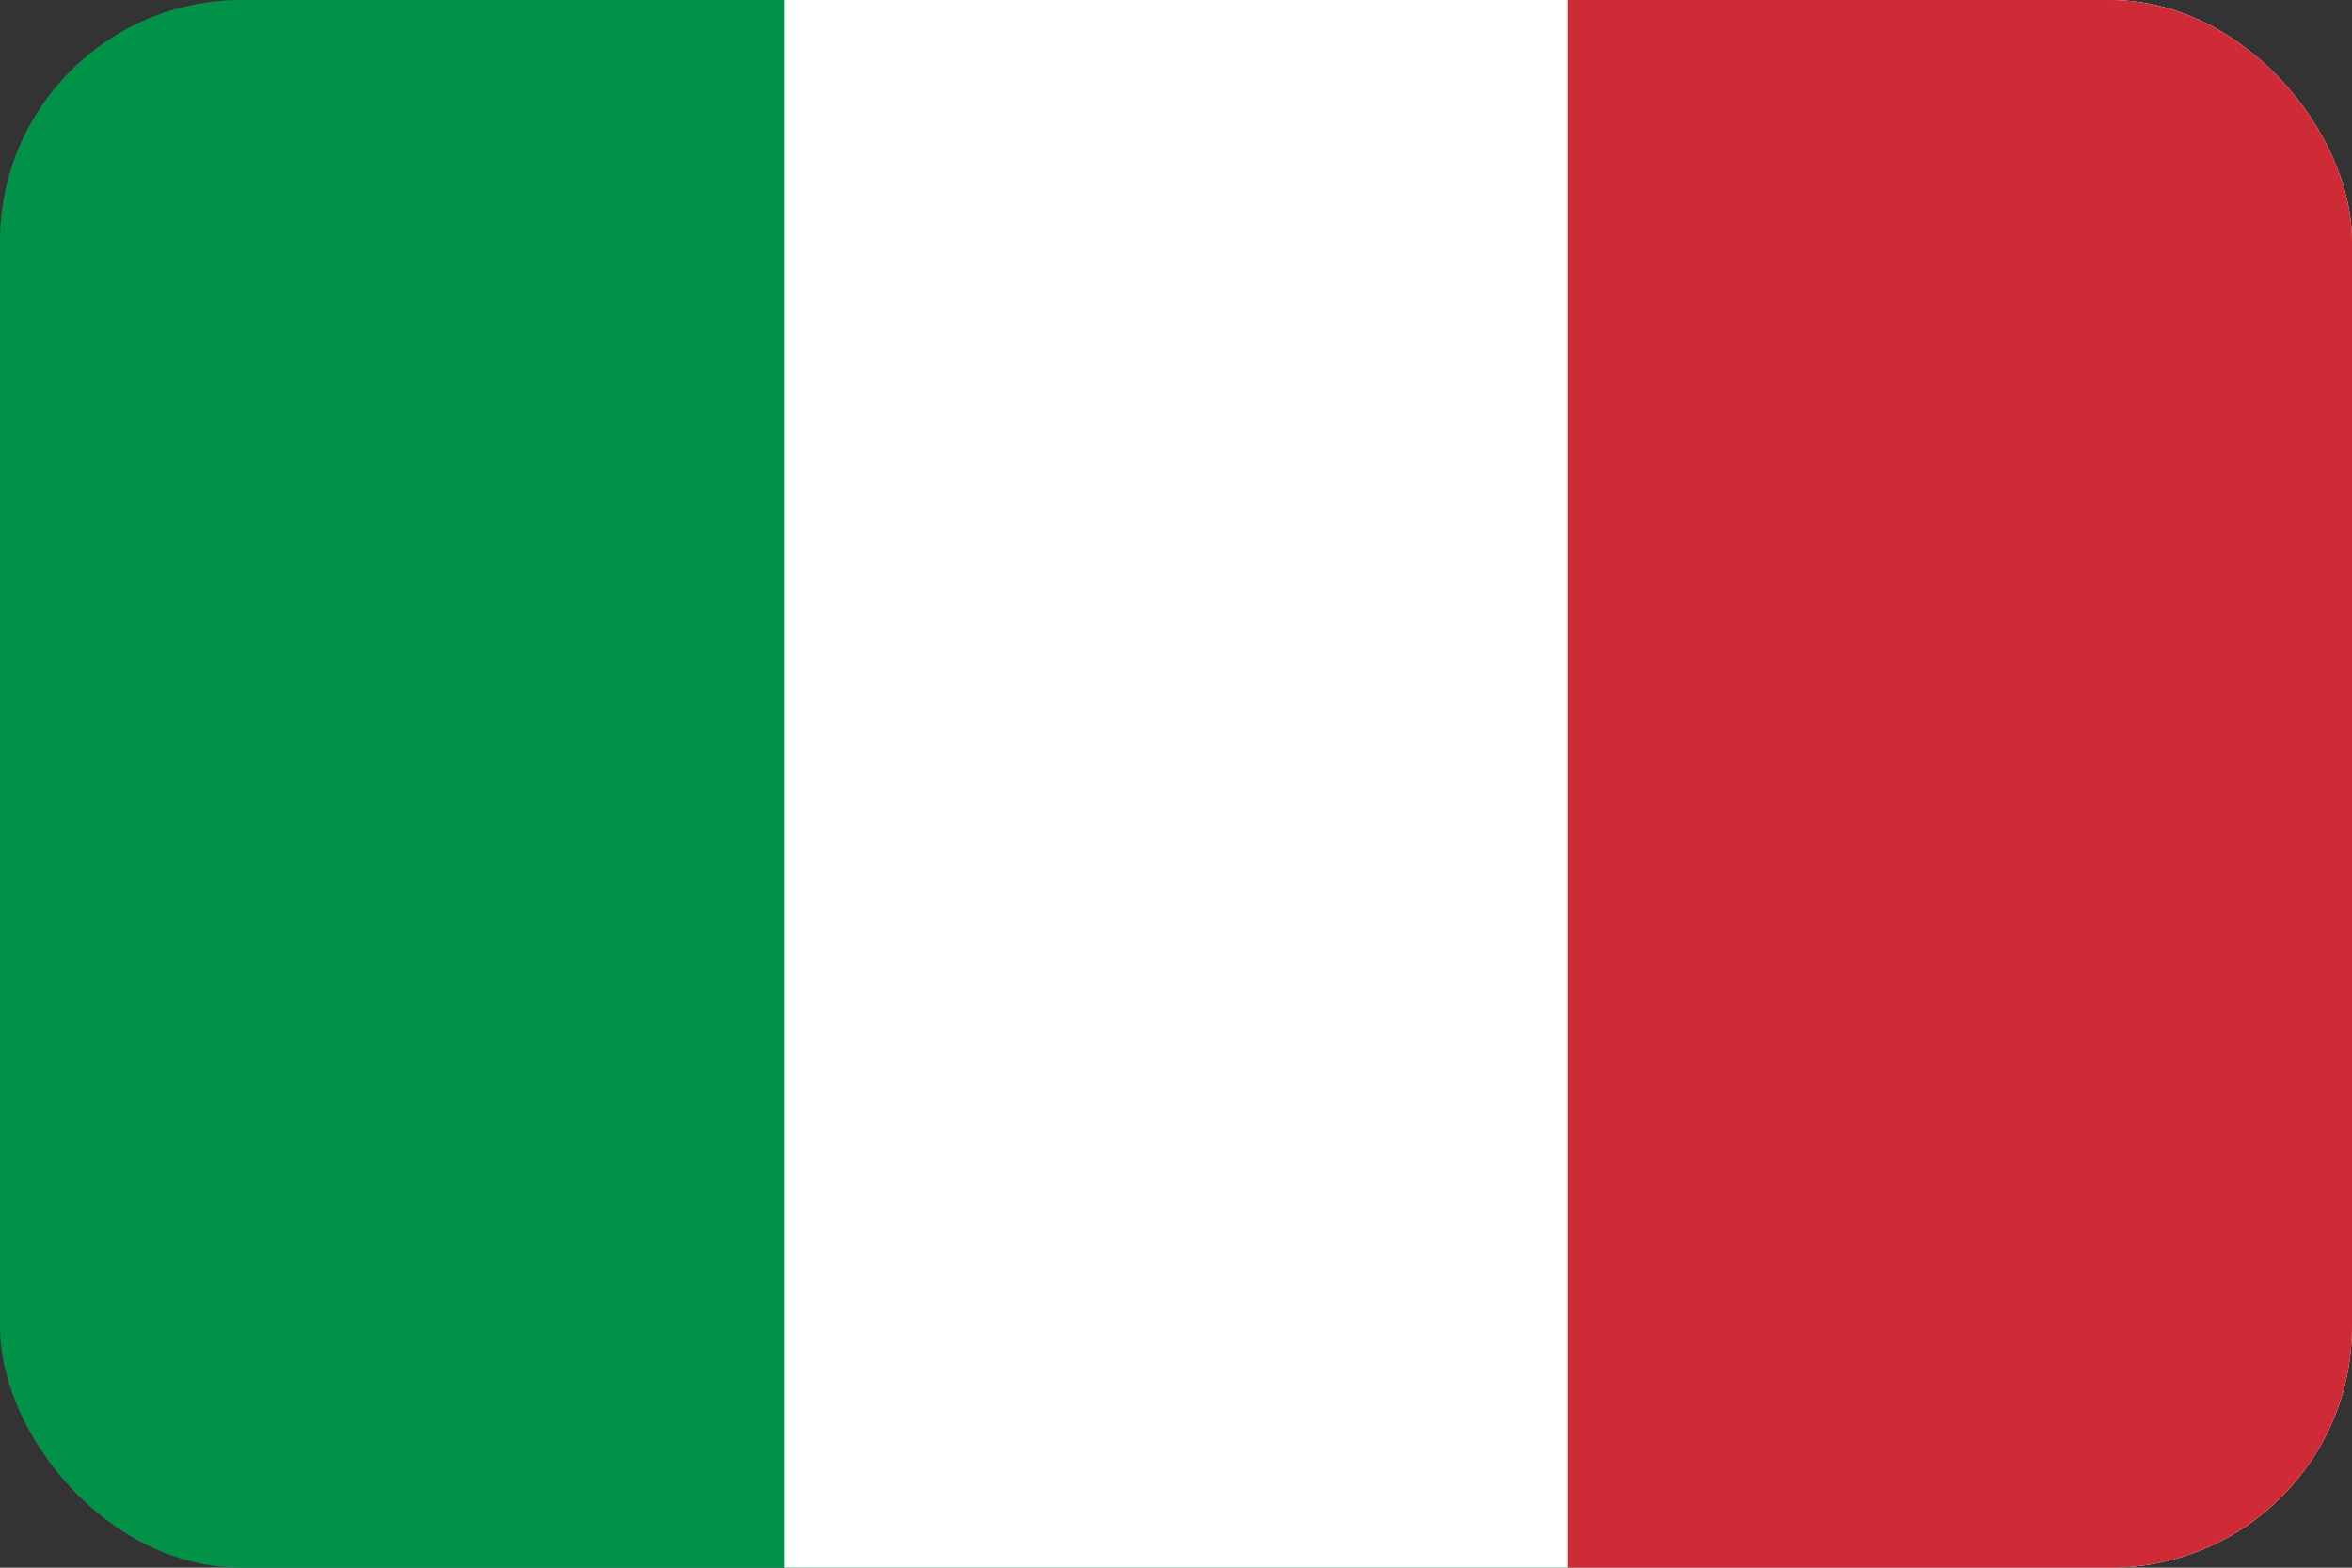 <svg width="39" height="26" viewBox="0 0 39 26" fill="none" xmlns="http://www.w3.org/2000/svg">
<rect x="0" y="0" width="39" height="26" fill="#333333" stroke="none"/>
<g clip-path="url(#clip0_3_1679)">
<path d="M39 0H0V26H39V0Z" fill="#009246"/>
<path d="M39 0H13V26H39V0Z" fill="white"/>
<path d="M39 0H26V26H39V0Z" fill="#CE2B37"/>
</g>
<defs>
<clipPath id="clip0_3_1679">
<rect width="39" height="26" rx="4" fill="white"/>
</clipPath>
</defs>
</svg>
